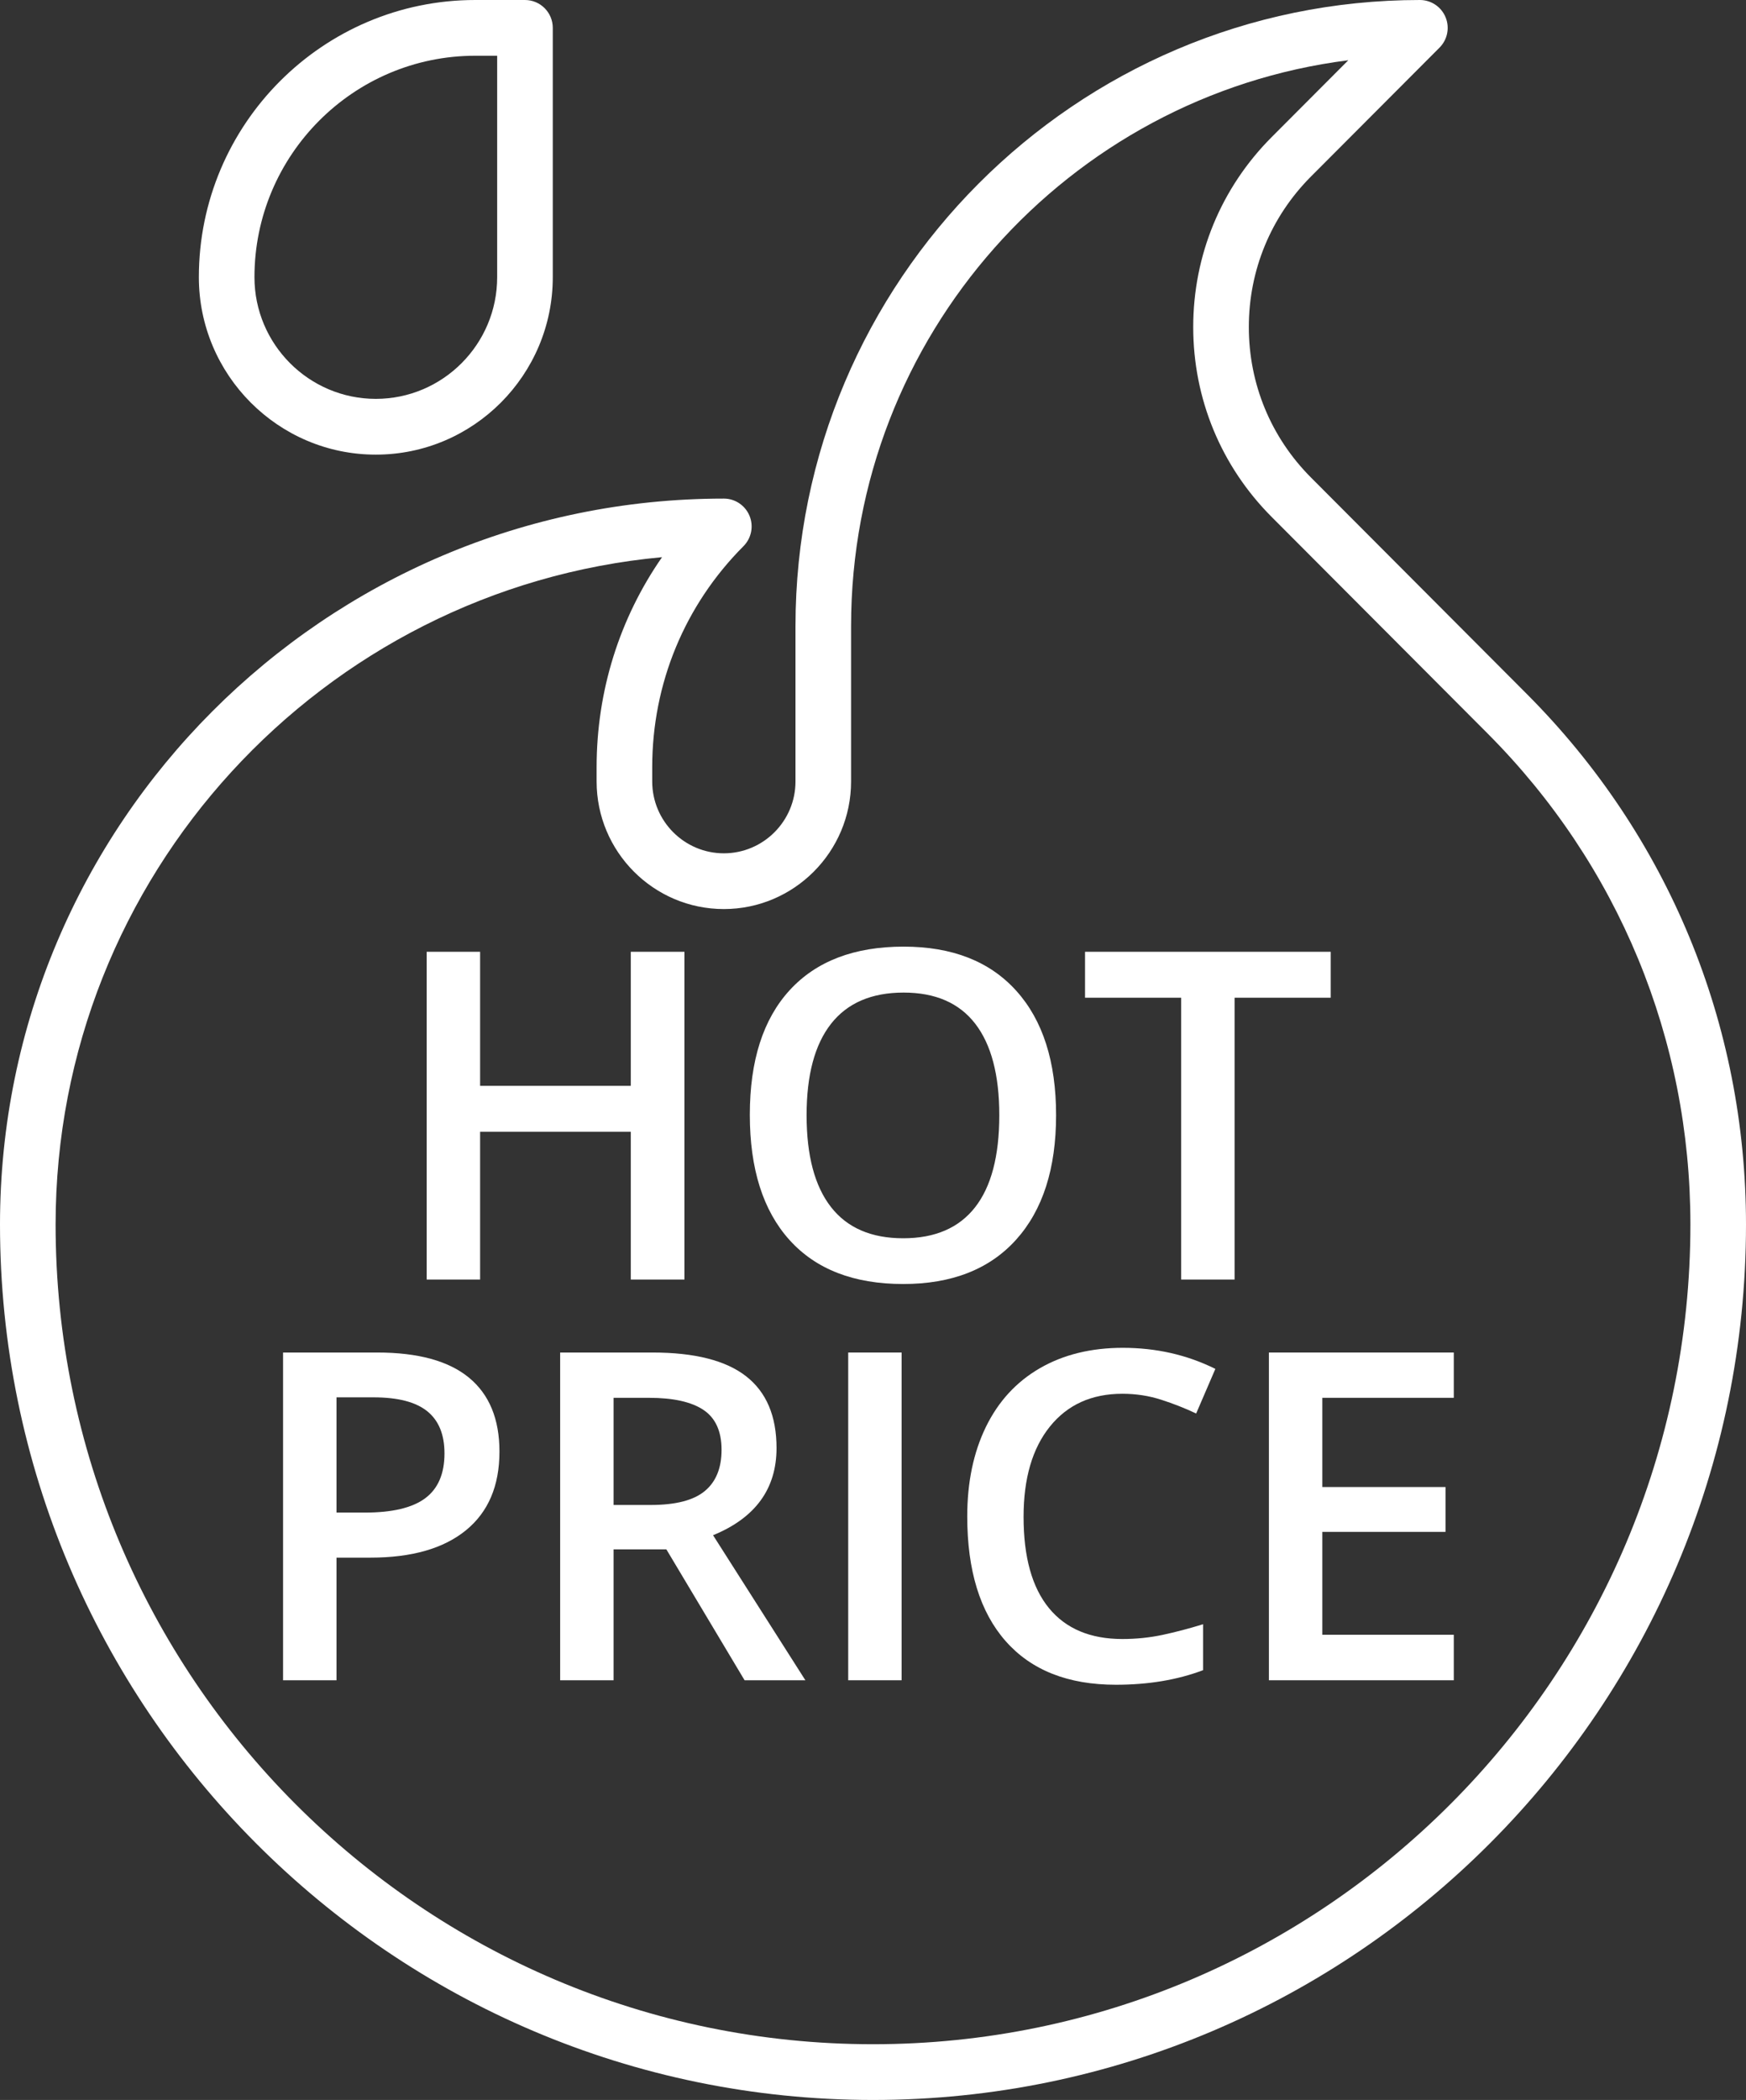 <svg width="84" height="101" viewBox="0 0 84 101" fill="none" xmlns="http://www.w3.org/2000/svg">
<rect x="0" y="0" width="84" height="101" fill="#333333" stroke="none"/>
<path d="M32.928 61.541H30.347V54.435H23.098V61.541H20.528V45.777H23.098V52.225H30.347V45.777H32.928V61.541Z" fill="white"/>
<path d="M50.808 53.637C50.808 56.203 50.168 58.198 48.888 59.621C47.608 61.044 45.795 61.756 43.452 61.756C41.078 61.756 39.255 61.05 37.982 59.638C36.71 58.225 36.074 56.218 36.074 53.616C36.074 51.014 36.714 49.016 37.994 47.621C39.274 46.227 41.099 45.529 43.473 45.529C45.81 45.529 47.617 46.237 48.893 47.653C50.17 49.069 50.808 51.064 50.808 53.637ZM38.805 53.637C38.805 55.578 39.196 57.05 39.978 58.053C40.759 59.055 41.917 59.556 43.452 59.556C44.979 59.556 46.131 59.061 46.909 58.069C47.687 57.077 48.076 55.6 48.076 53.637C48.076 51.704 47.69 50.237 46.919 49.238C46.149 48.239 45 47.739 43.473 47.739C41.932 47.739 40.769 48.239 39.983 49.238C39.198 50.237 38.805 51.704 38.805 53.637Z" fill="white"/>
<path d="M59.396 61.541H56.826V47.987H52.201V45.777H64.021V47.987H59.396V61.541Z" fill="white"/>
<path d="M24.029 69.817C24.029 71.463 23.491 72.724 22.416 73.601C21.34 74.478 19.81 74.916 17.824 74.916H16.189V80.814H13.618V65.051H18.147C20.111 65.051 21.582 65.454 22.561 66.259C23.539 67.064 24.029 68.249 24.029 69.817ZM16.189 72.749H17.555C18.874 72.749 19.842 72.519 20.458 72.059C21.075 71.599 21.384 70.881 21.384 69.903C21.384 68.997 21.108 68.322 20.556 67.876C20.003 67.43 19.143 67.207 17.974 67.207H16.189V72.749Z" fill="white"/>
<path d="M29.519 74.517V80.814H26.949V65.051H31.391C33.419 65.051 34.921 65.432 35.896 66.194C36.871 66.956 37.359 68.106 37.359 69.644C37.359 71.606 36.341 73.005 34.305 73.838L38.747 80.814H35.822L32.058 74.517H29.519ZM29.519 72.383H31.305C32.502 72.383 33.37 72.16 33.907 71.714C34.445 71.269 34.714 70.607 34.714 69.73C34.714 68.839 34.423 68.199 33.843 67.811C33.262 67.423 32.387 67.229 31.218 67.229H29.519V72.383Z" fill="white"/>
<path d="M40.807 80.814V65.051H43.377V80.814H40.807Z" fill="white"/>
<path d="M53.997 67.035C52.52 67.035 51.359 67.559 50.513 68.609C49.666 69.659 49.244 71.107 49.244 72.954C49.244 74.888 49.651 76.35 50.465 77.343C51.278 78.335 52.456 78.83 53.997 78.83C54.664 78.83 55.309 78.764 55.933 78.631C56.557 78.498 57.206 78.327 57.88 78.119V80.329C56.646 80.796 55.248 81.03 53.685 81.03C51.384 81.03 49.617 80.331 48.383 78.933C47.15 77.535 46.534 75.535 46.534 72.933C46.534 71.294 46.833 69.86 47.431 68.63C48.031 67.401 48.896 66.46 50.029 65.805C51.161 65.152 52.492 64.825 54.019 64.825C55.625 64.825 57.109 65.162 58.471 65.838L57.547 67.984C57.016 67.732 56.455 67.511 55.864 67.321C55.272 67.13 54.65 67.035 53.997 67.035Z" fill="white"/>
<path d="M69.942 80.814H61.047V65.051H69.942V67.229H63.617V71.52H69.544V73.677H63.617V78.626H69.942V80.814Z" fill="white"/>
<path d="M42 101C18.841 101 0 82.111 0 58.893C0 39.642 15.622 23.98 34.824 23.98C35.364 23.98 35.852 24.307 36.059 24.808C36.266 25.309 36.151 25.885 35.769 26.269C32.937 29.108 31.378 32.883 31.378 36.899V37.586C31.378 39.491 32.924 41.041 34.824 41.041C36.724 41.041 38.271 39.491 38.271 37.586V30.117C38.271 13.51 51.746 0 68.311 0C68.852 0 69.339 0.327 69.546 0.828C69.754 1.329 69.639 1.905 69.257 2.289L63.072 8.489C61.143 10.423 60.081 12.994 60.081 15.729C60.081 18.464 61.143 21.035 63.072 22.968L73.46 33.383C80.257 40.197 84 49.257 84 58.893C84 82.111 65.159 101 42 101ZM31.851 26.798C15.511 28.307 2.675 42.125 2.675 58.893C2.675 80.632 20.316 98.319 42 98.319C63.684 98.319 81.325 80.632 81.325 58.893C81.325 49.973 77.86 41.587 71.569 35.279L61.181 24.864C58.747 22.425 57.406 19.18 57.406 15.729C57.406 12.277 58.747 9.033 61.181 6.593L64.867 2.898C51.396 4.6 40.945 16.158 40.945 30.117V37.586C40.945 40.969 38.199 43.722 34.824 43.722C31.449 43.722 28.703 40.969 28.703 37.586V36.899C28.703 33.235 29.805 29.742 31.851 26.798Z" fill="white"/>
<path d="M18.081 21.866C13.386 21.866 9.567 18.037 9.567 13.331C9.567 5.98 15.532 0 22.865 0H25.256C25.995 0 26.594 0.6 26.594 1.341V13.331C26.594 18.037 22.775 21.866 18.081 21.866ZM22.865 2.681C17.007 2.681 12.242 7.459 12.242 13.331C12.242 16.558 14.861 19.184 18.081 19.184C21.3 19.184 23.919 16.558 23.919 13.331V2.681H22.865Z" fill="white"/>
</svg>
